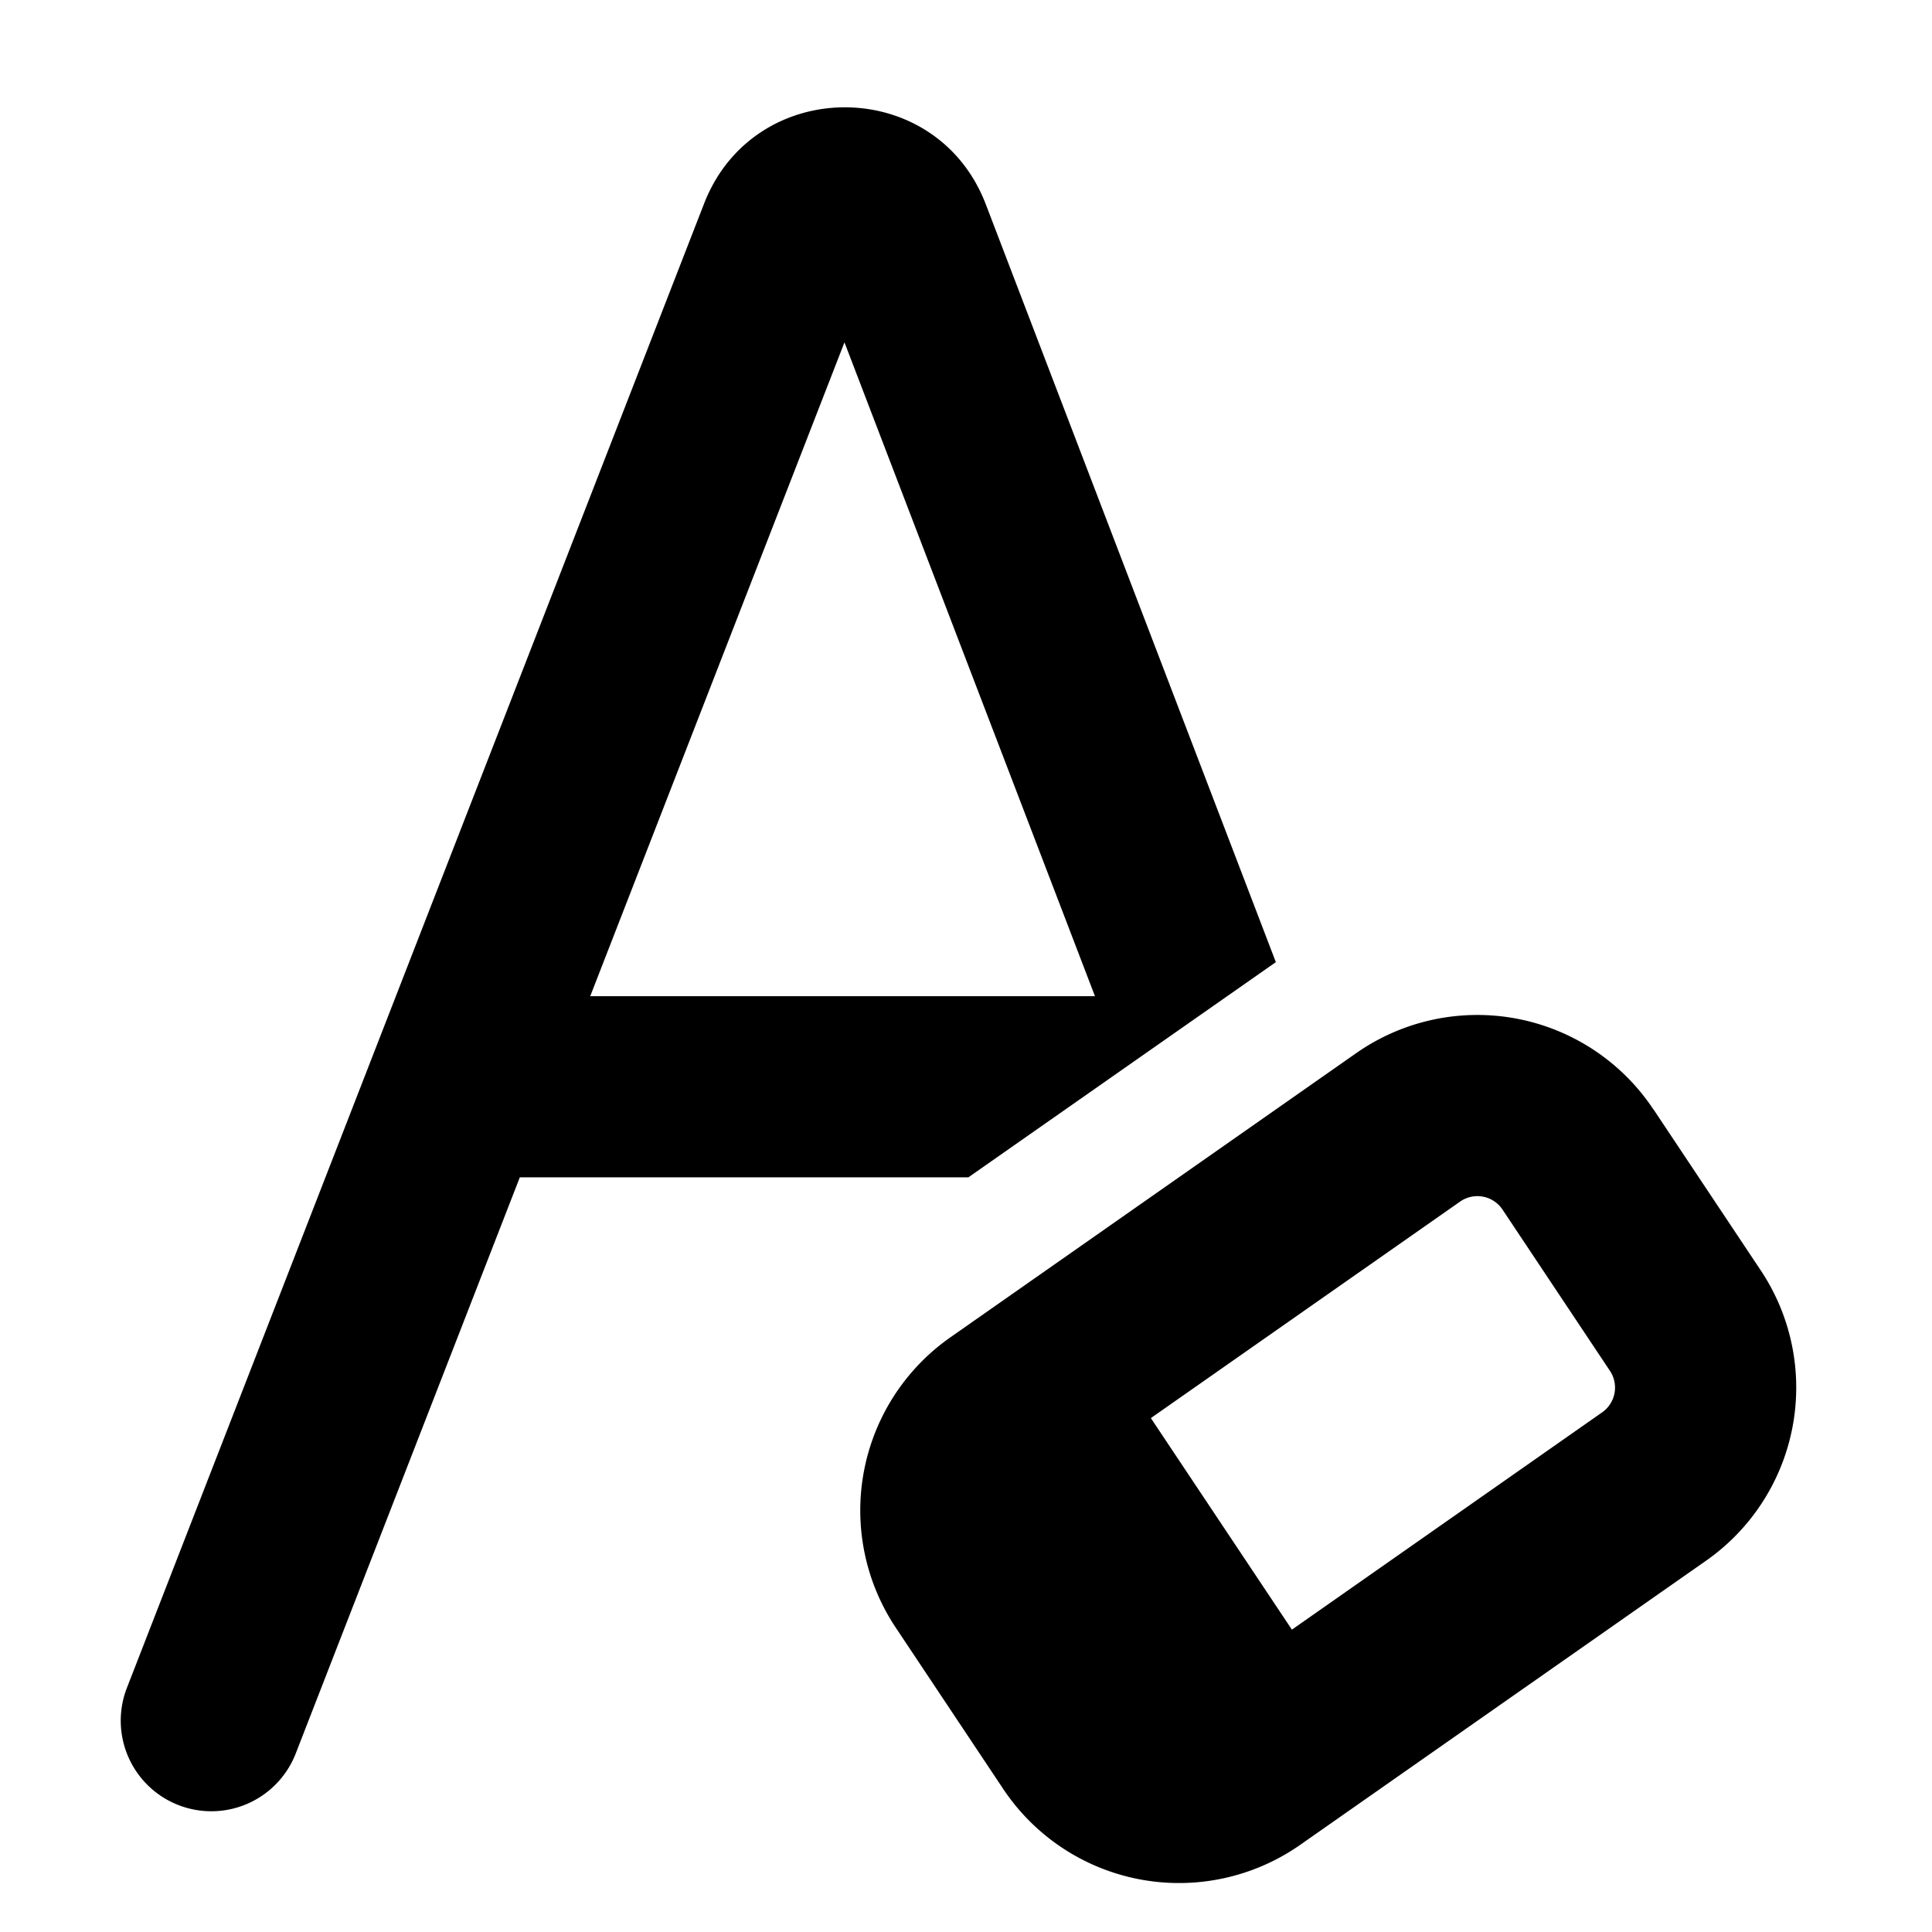 <svg xmlns="http://www.w3.org/2000/svg" fill="currentColor" class="vi" viewBox="0 0 16 16"><path d="m8.164 1.692 2.402 6.276L8.02 9.75H4.305l-1.856 4.772a.75.75 0 0 1-1.398-.544l4.78-12.292C6.246.62 7.755.624 8.164 1.692Zm-1.17 1.142L4.888 8.25h4.18L6.993 2.834Zm6.697 6.351a1.75 1.75 0 0 0-2.46-.463l-3.36 2.353a1.75 1.75 0 0 0-.453 2.404l.89 1.336a1.75 1.75 0 0 0 2.46.463l3.361-2.353a1.75 1.75 0 0 0 .453-2.404l-.89-1.336Zm-1.599.766a.25.25 0 0 1 .351.066l.89 1.336a.25.25 0 0 1-.064.343l-2.57 1.8-1.168-1.752 2.561-1.793Z"/></svg>